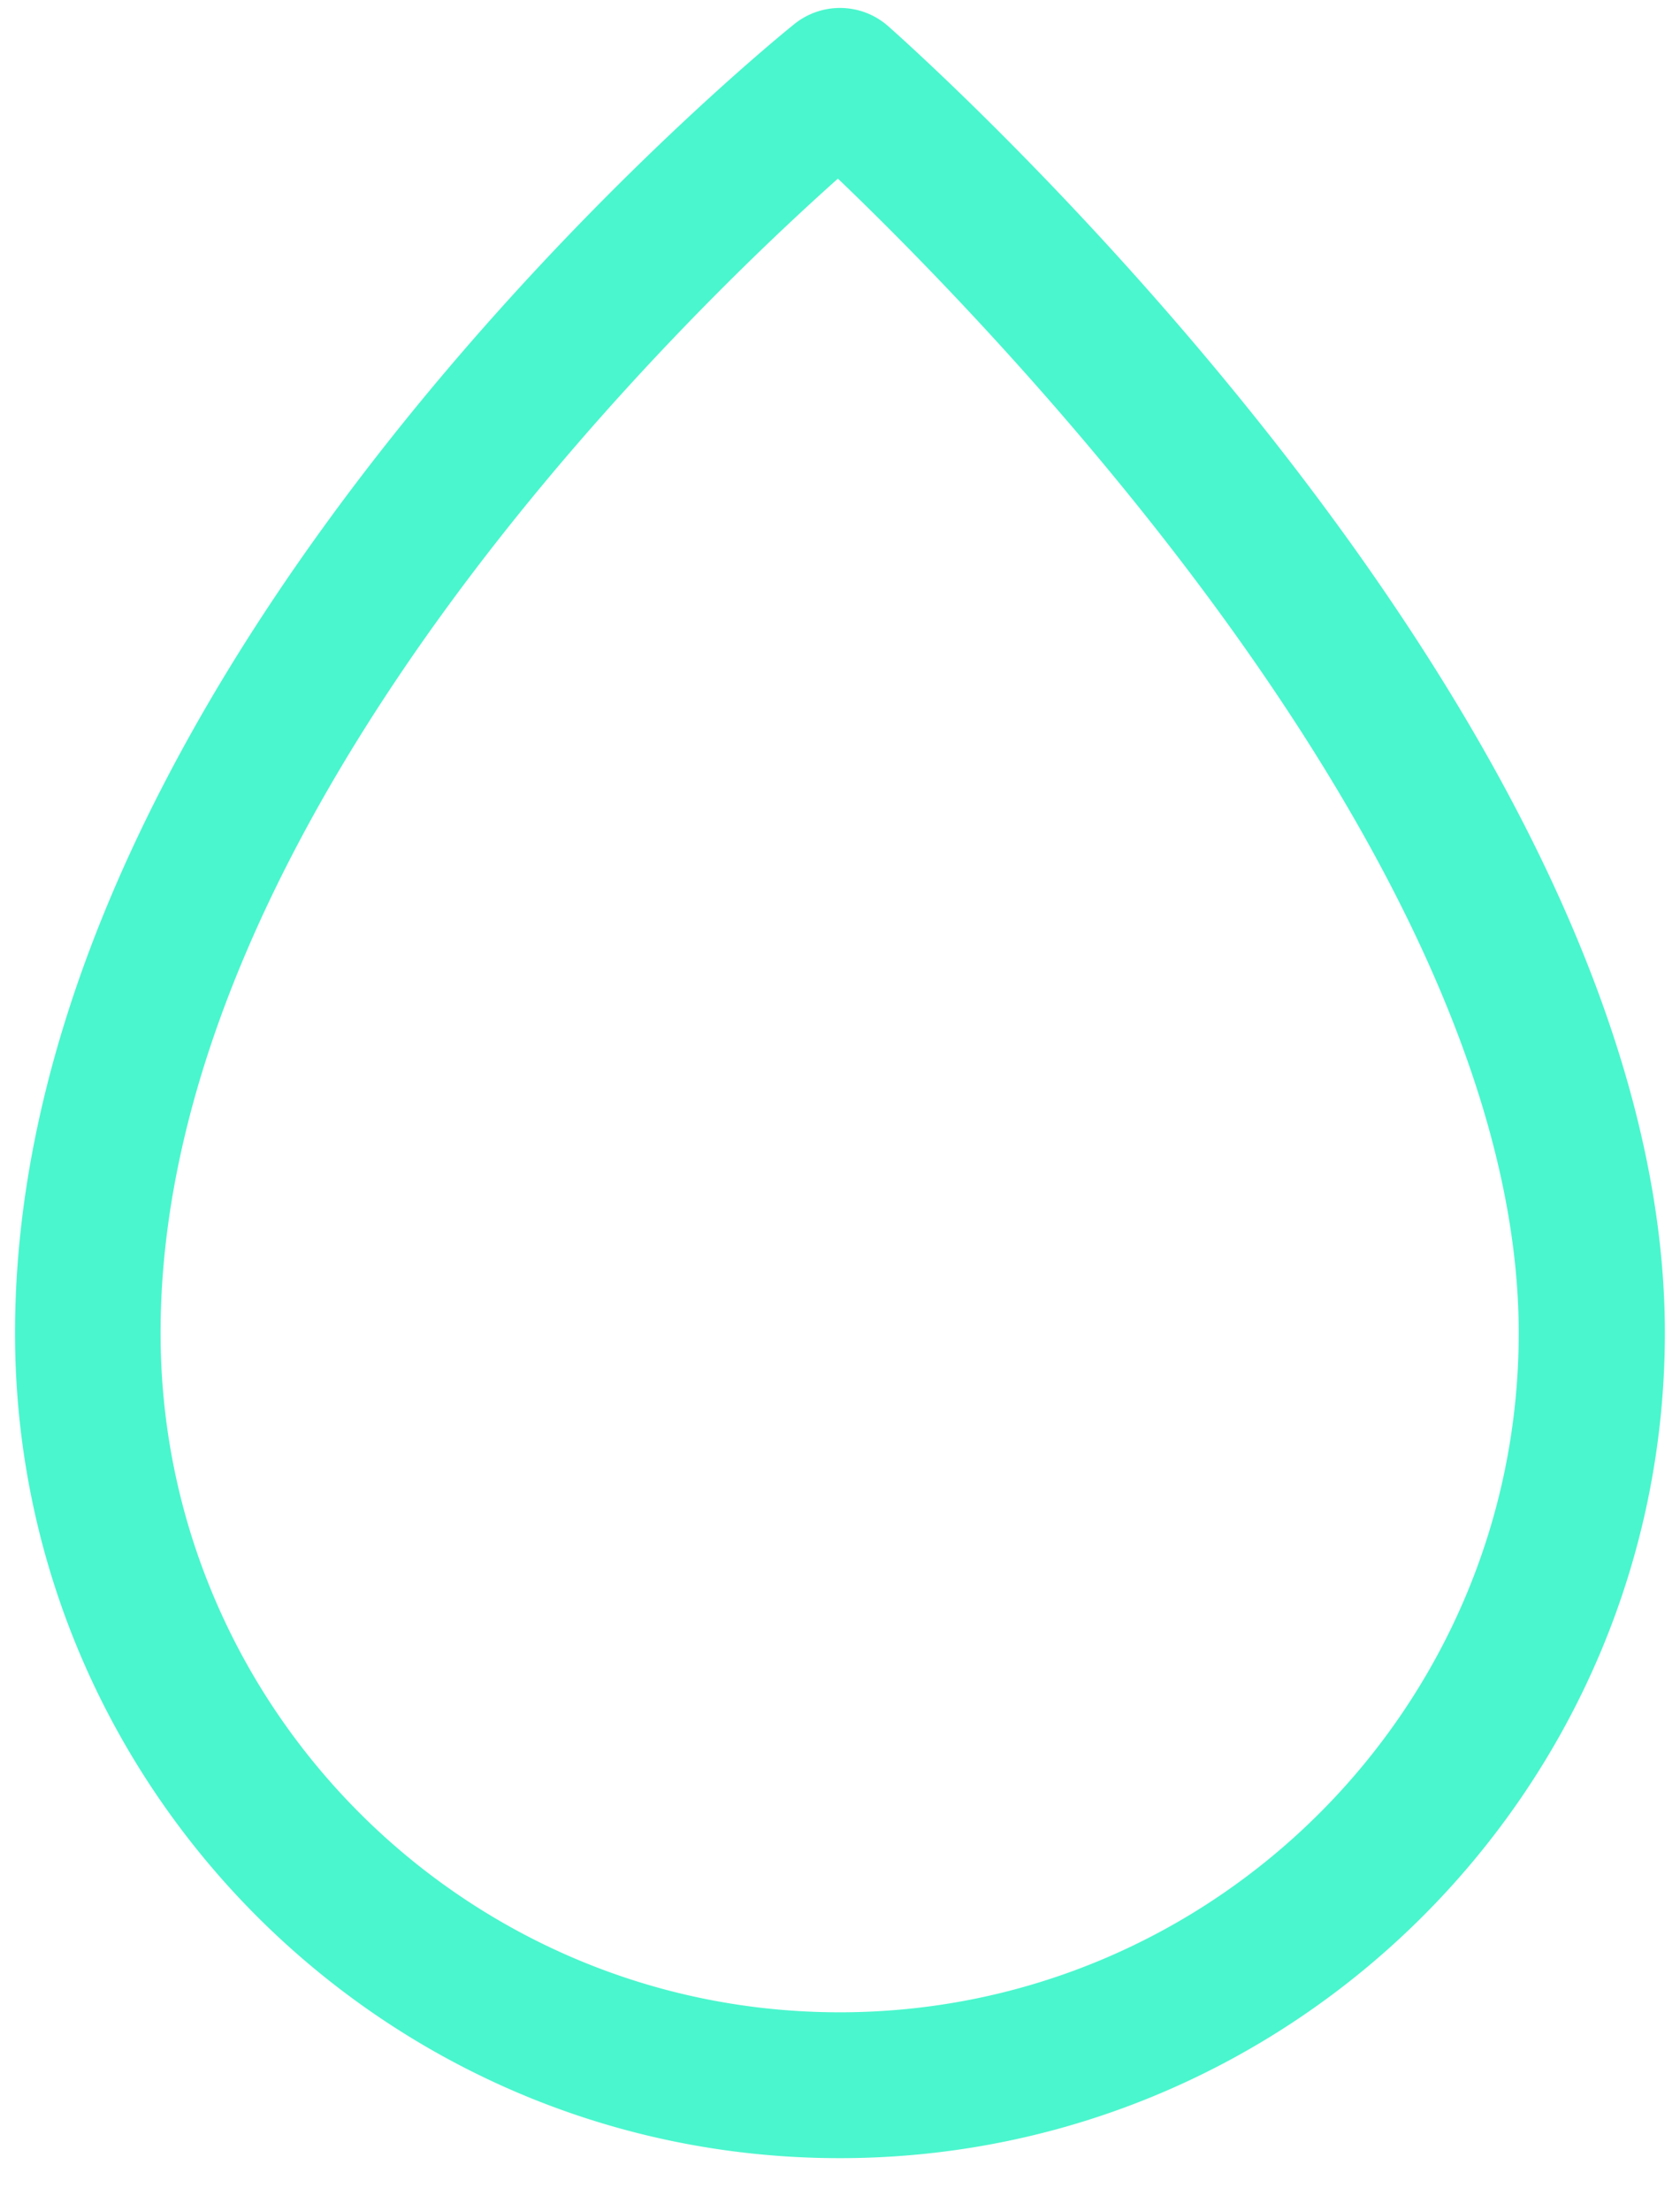 <svg xmlns="http://www.w3.org/2000/svg" width="19" height="25" viewBox="0 0 19 25"><g><g><path fill="#4af6cd" d="M9.139.468a.573.573 0 0 1 .74.015c.356.315 8.7 7.756 8.7 14.588-.003 5.006-4.075 9.078-9.08 9.078h-.001C4.492 24.15.42 20.077.42 15.071.42 7.595 8.781.755 9.139.468zm.343 1.213zm0 0C7.862 3.1 1.566 9.005 1.566 15.07c0 4.373 3.557 7.93 7.93 7.93 4.373 0 7.93-3.557 7.93-7.93.001-5.543-6.338-11.877-7.944-13.39z"/><path fill="none" stroke="#4af6cd" stroke-miterlimit="20" stroke-width=".5" d="M9.139.468a.573.573 0 0 1 .74.015c.356.315 8.7 7.756 8.7 14.588-.003 5.006-4.075 9.078-9.08 9.078h-.001C4.492 24.15.42 20.077.42 15.071.42 7.595 8.781.755 9.139.468zm.343 1.213s0 0 0 0h0s0 0 0 0zm0 0C7.862 3.1 1.566 9.005 1.566 15.07c0 4.373 3.557 7.93 7.93 7.93 4.373 0 7.93-3.557 7.93-7.93.001-5.543-6.338-11.877-7.944-13.39z"/></g></g></svg>